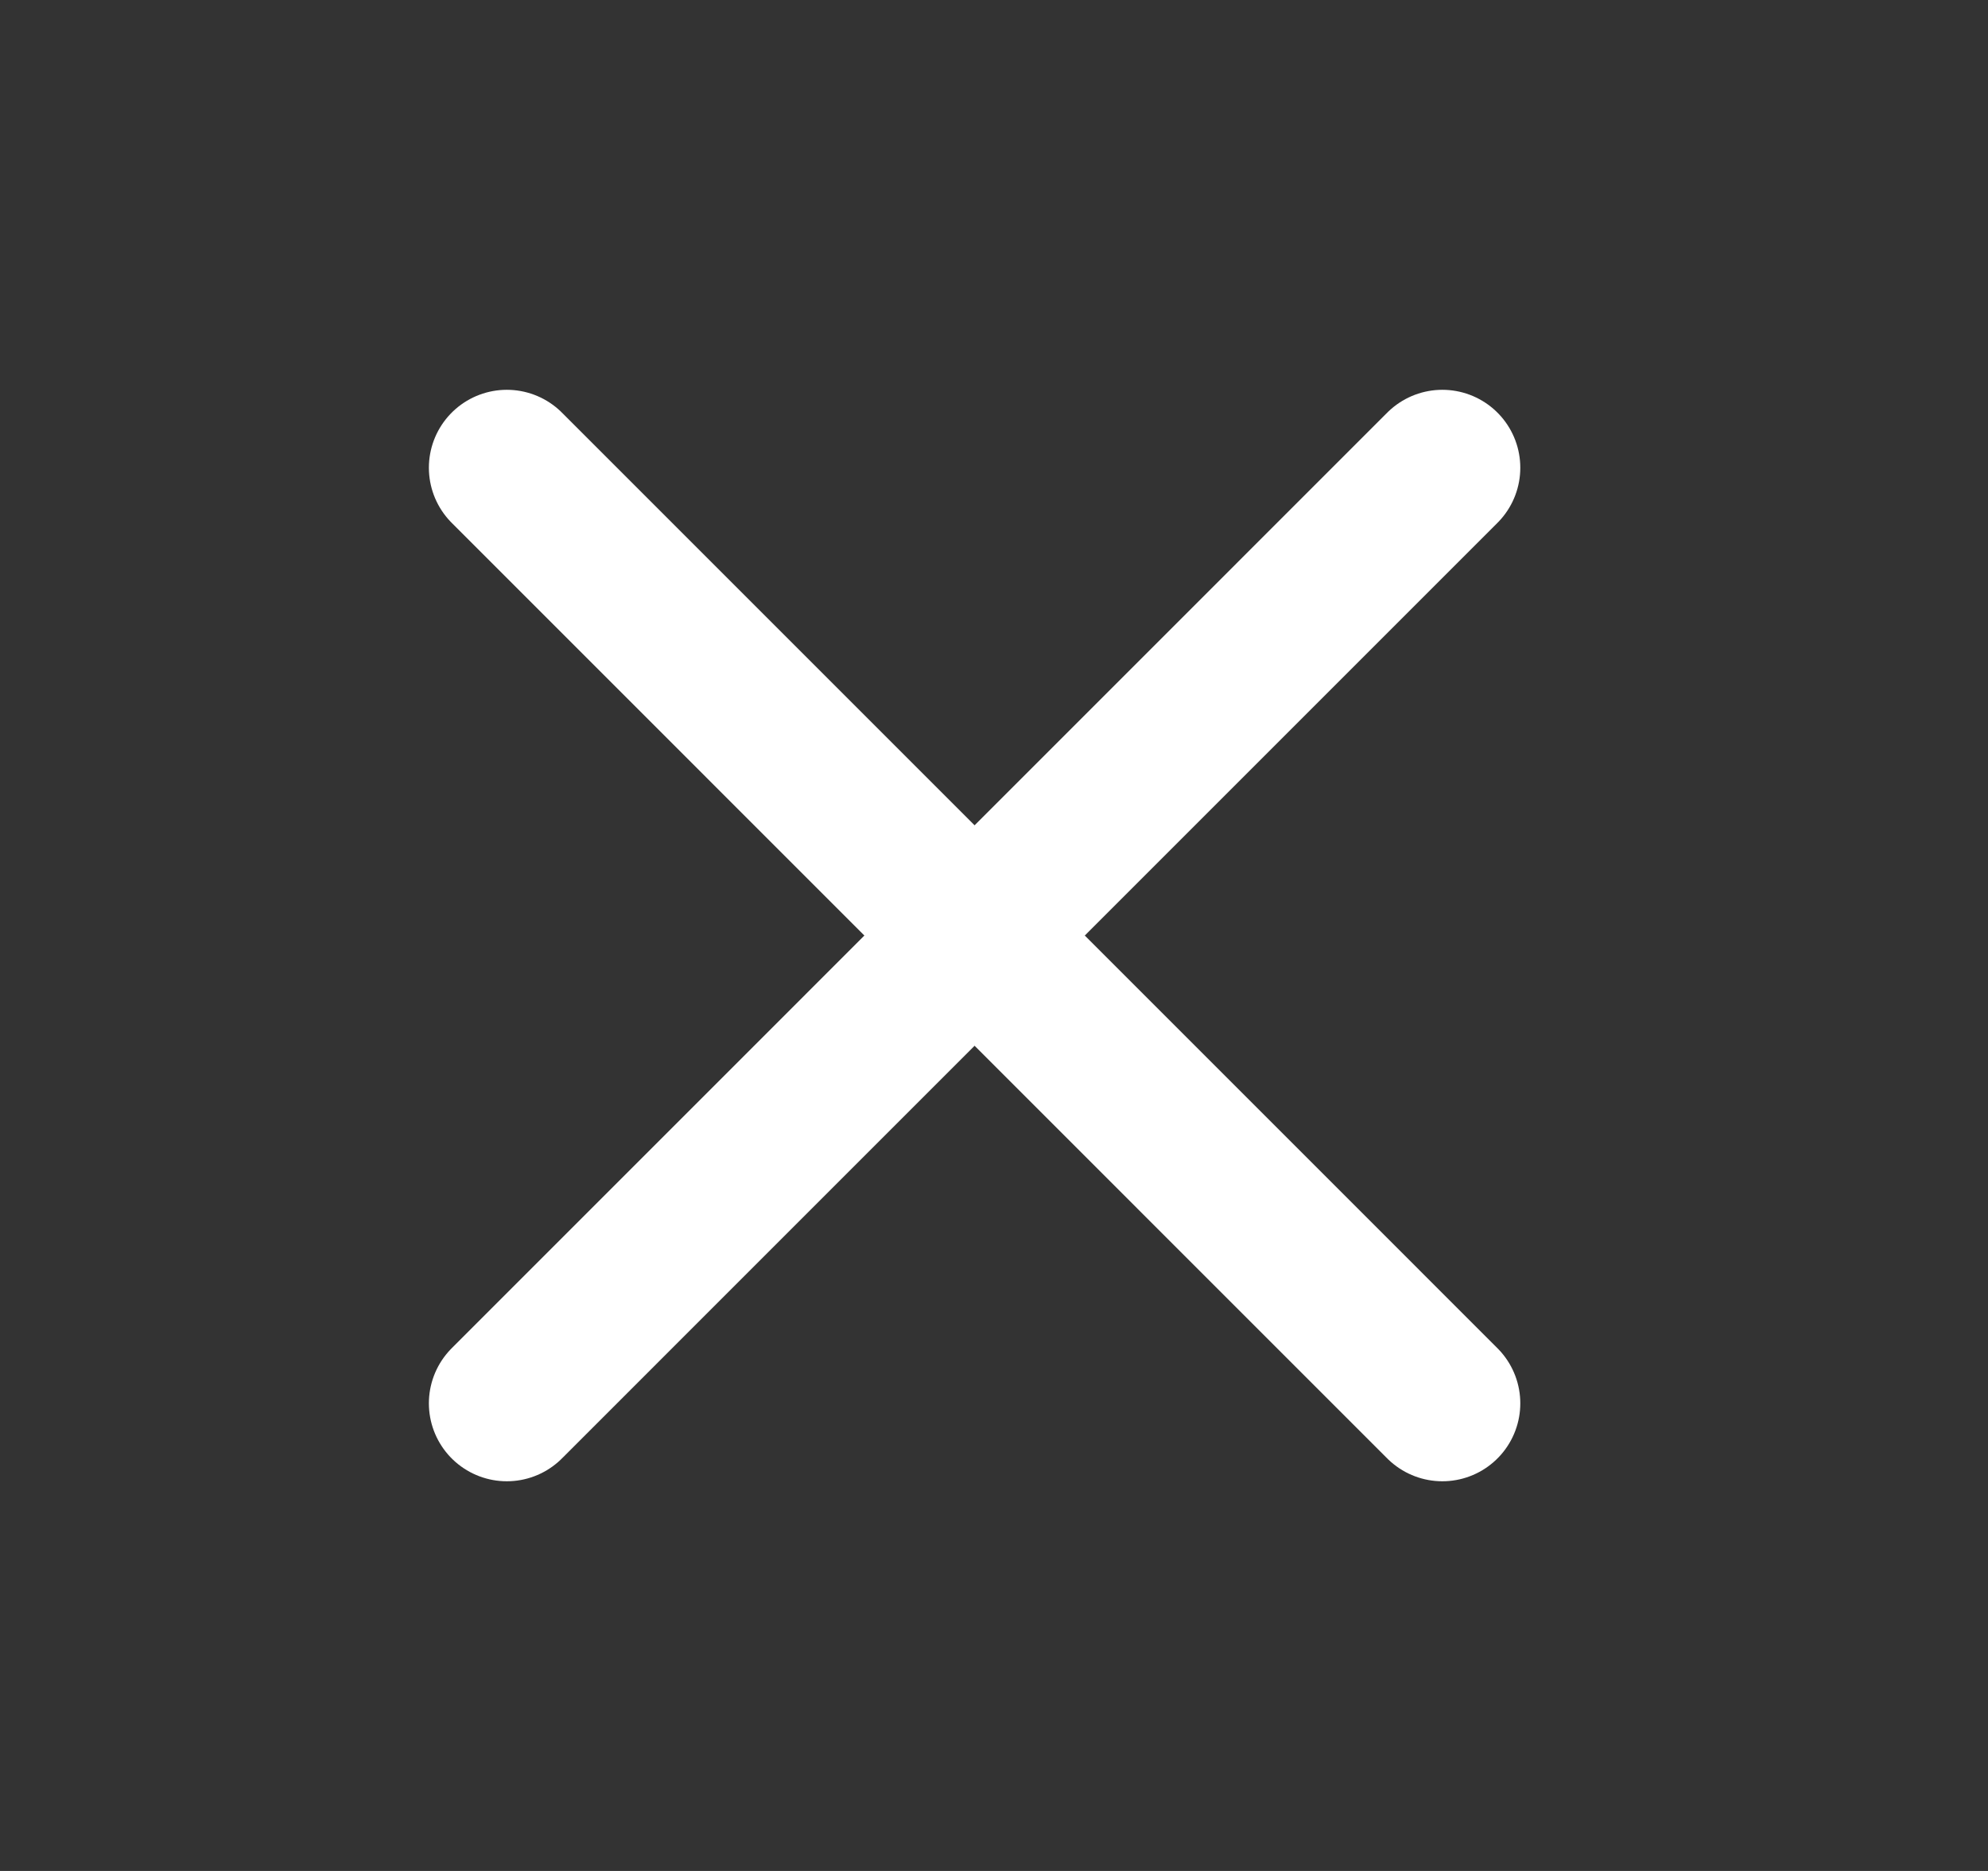 <svg width="17" height="16" viewBox="0 0 17 16" fill="none" xmlns="http://www.w3.org/2000/svg">
<rect x="0" y="0" width="17" height="16" fill="#333333" stroke="none"/>
<path d="M12.334 4L4.334 12.001M4.334 4L12.334 12.001" stroke="white" stroke-width="1.333" stroke-linecap="round" stroke-linejoin="round"/>
</svg>

